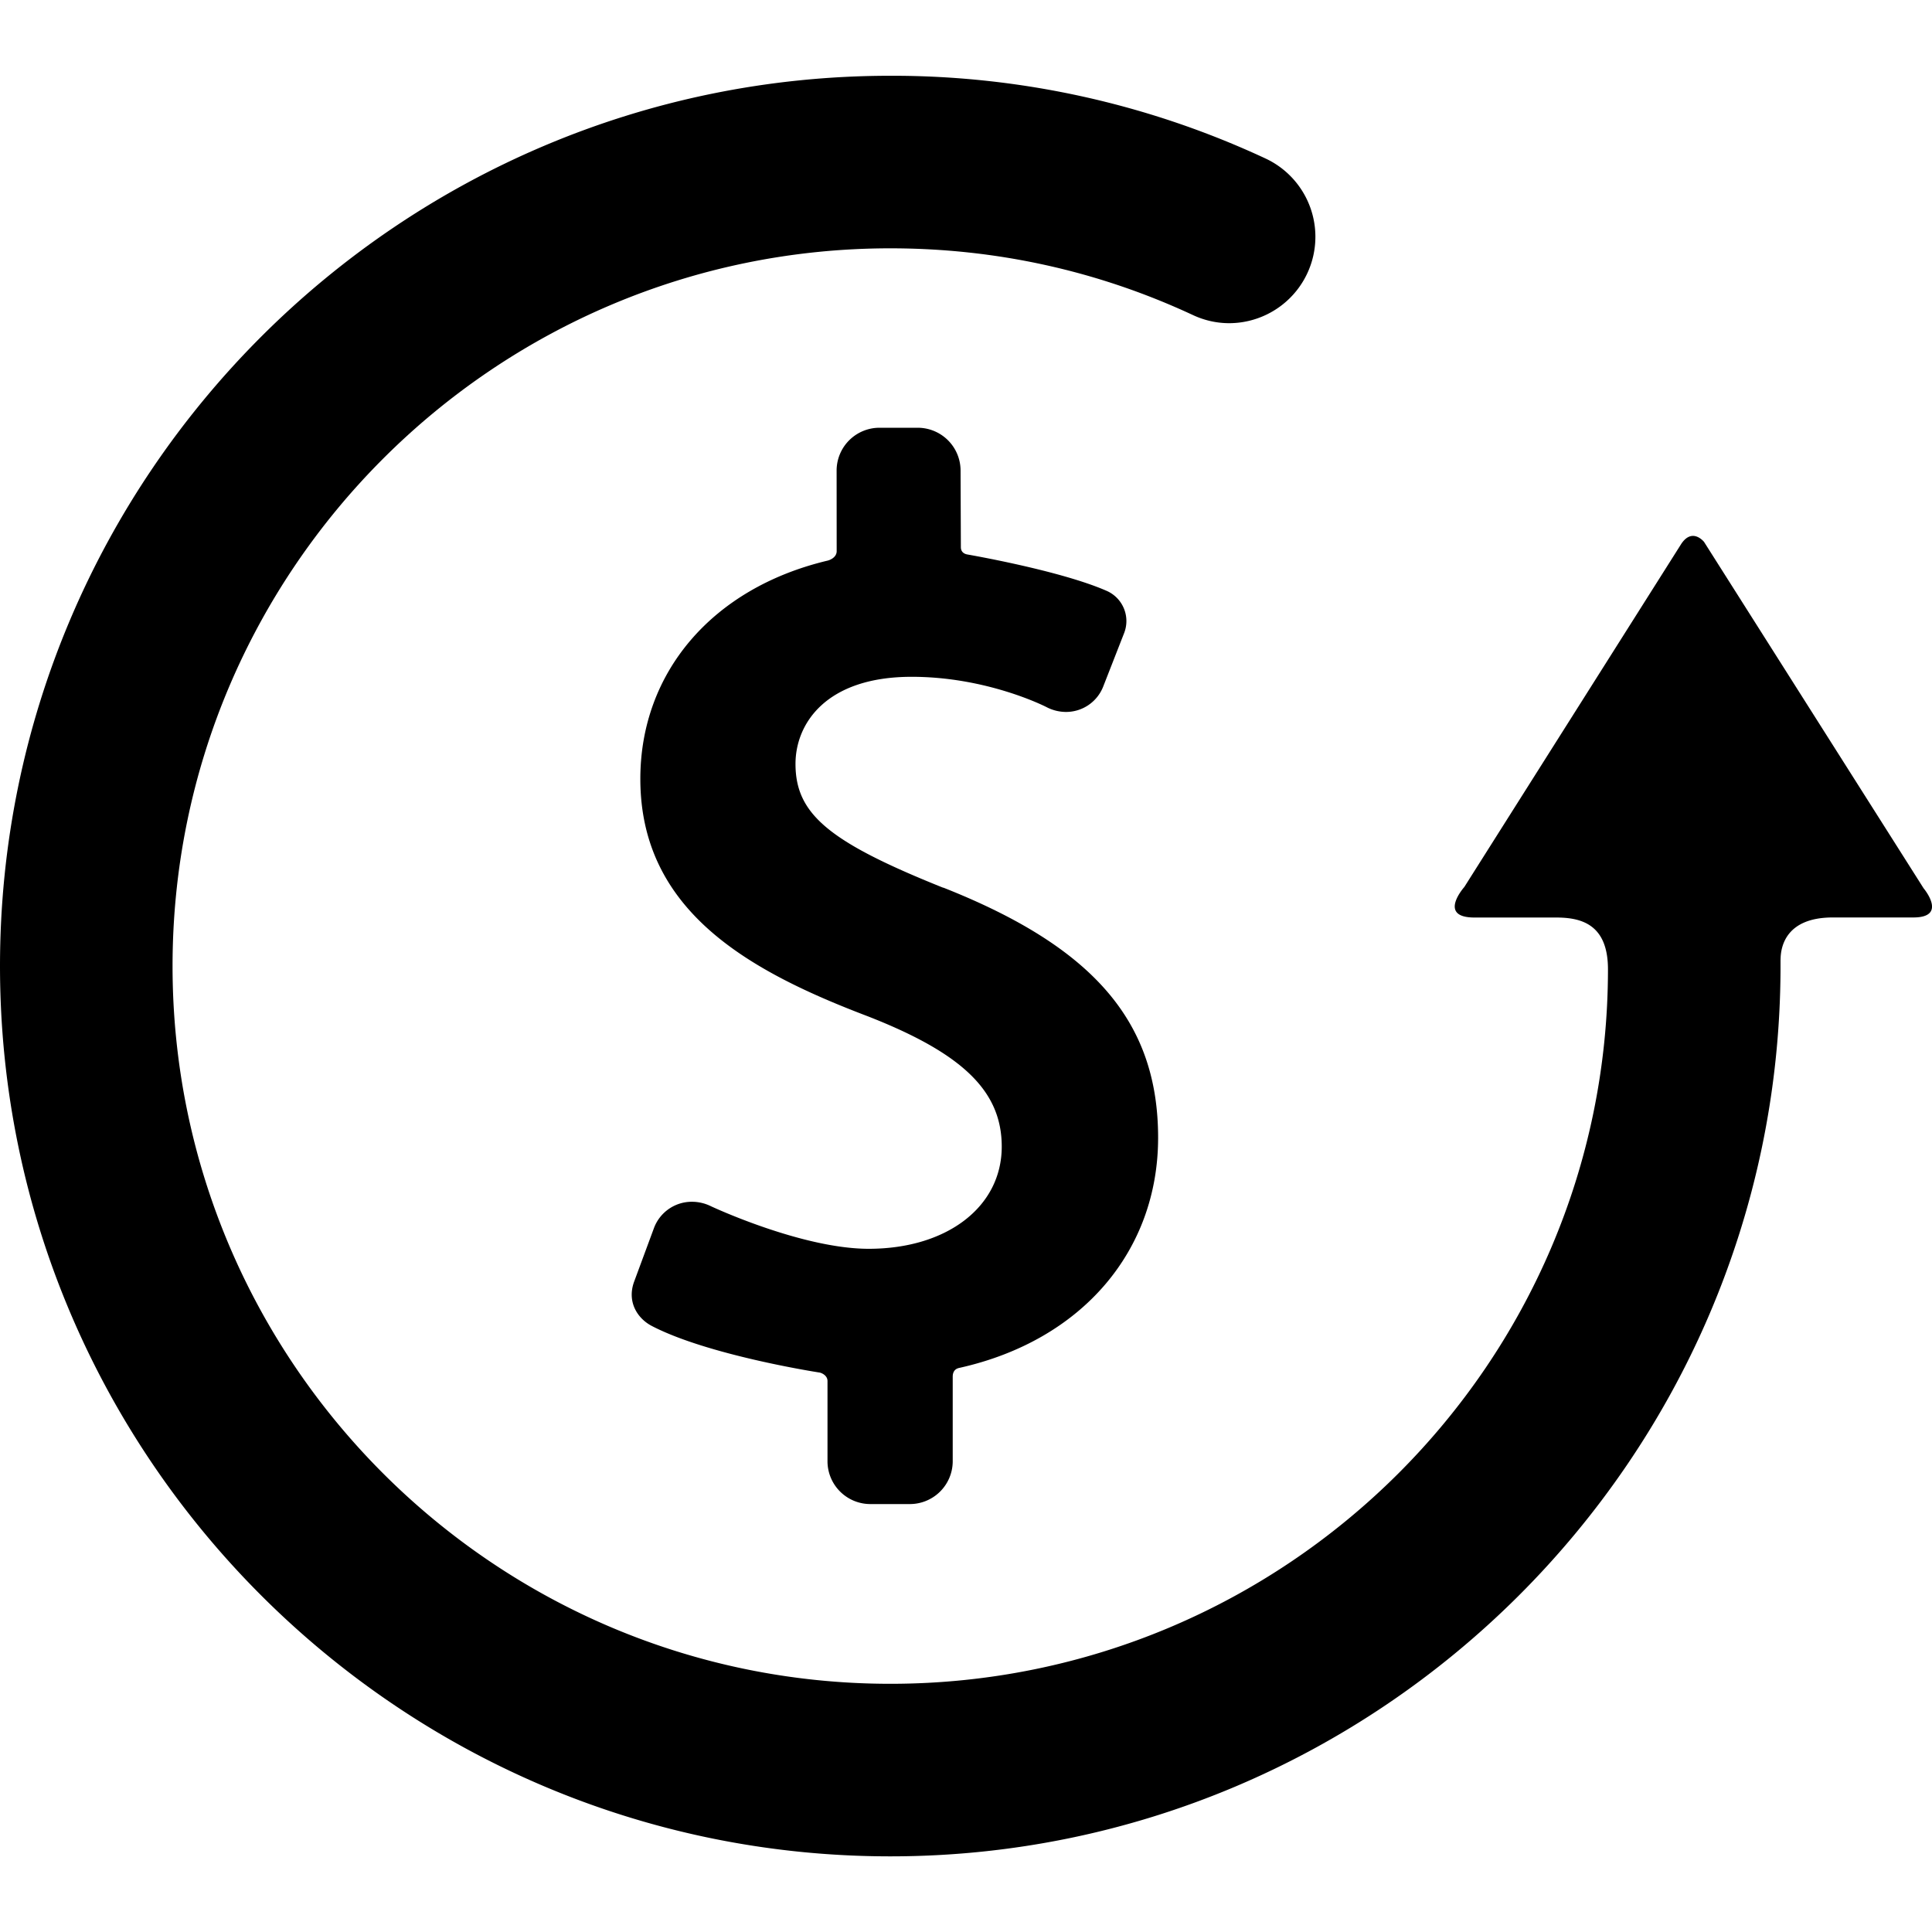 <svg xmlns="http://www.w3.org/2000/svg" viewBox="0 0 32 32"><g fill="currentColor" class="nc-icon-wrapper"><path d="M29.492 15.895c0-.21.084-.699.865-.699h1.334c.577 0 .17-.483.17-.483l-3.637-5.738c-.012-.014-.197-.234-.376.032l-3.594 5.684s-.451.506.167.506h1.349c.402 0 .863.097.863.857 0 6.526-5.333 11.835-11.887 11.835S2.858 22.556 2.858 16.001 8.191 4.113 14.746 4.113c1.752 0 3.439.372 5.014 1.106.191.089.394.134.602.134a1.431 1.431 0 0 0 .605-2.725 14.627 14.627 0 0 0-6.221-1.373C6.615 1.255 0 7.87 0 16.001s6.615 14.746 14.746 14.746c8.099 0 14.713-6.589 14.745-14.688v-.163z"></path><path d="M15.623 14.704c-1.898-.761-2.447-1.221-2.447-2.052 0-.665.504-1.442 1.924-1.442 1.256 0 2.219.495 2.228.499a.703.703 0 0 0 .327.083.661.661 0 0 0 .619-.424l.345-.882a.546.546 0 0 0-.295-.702c-.773-.337-2.285-.597-2.3-.6-.024-.004-.109-.022-.109-.121l-.005-1.279a.71.71 0 0 0-.717-.699h-.619a.71.71 0 0 0-.717.699l.001 1.345c0 .103-.112.148-.152.157-1.908.454-3.1 1.852-3.1 3.615 0 2.197 1.816 3.191 3.778 3.936 1.568.615 2.208 1.24 2.208 2.155 0 .996-.906 1.692-2.204 1.692-1.108 0-2.608-.702-2.623-.71a.71.71 0 0 0-.302-.069.669.669 0 0 0-.633.44l-.33.892c-.117.333.063.603.294.724.921.48 2.703.761 2.782.773.021.003.13.041.13.14v1.339a.71.71 0 0 0 .717.699h.64a.71.71 0 0 0 .717-.699v-1.41c0-.132.097-.143.117-.148 2.032-.456 3.285-1.943 3.285-3.811 0-1.918-1.065-3.157-3.56-4.143z"></path></g></svg>